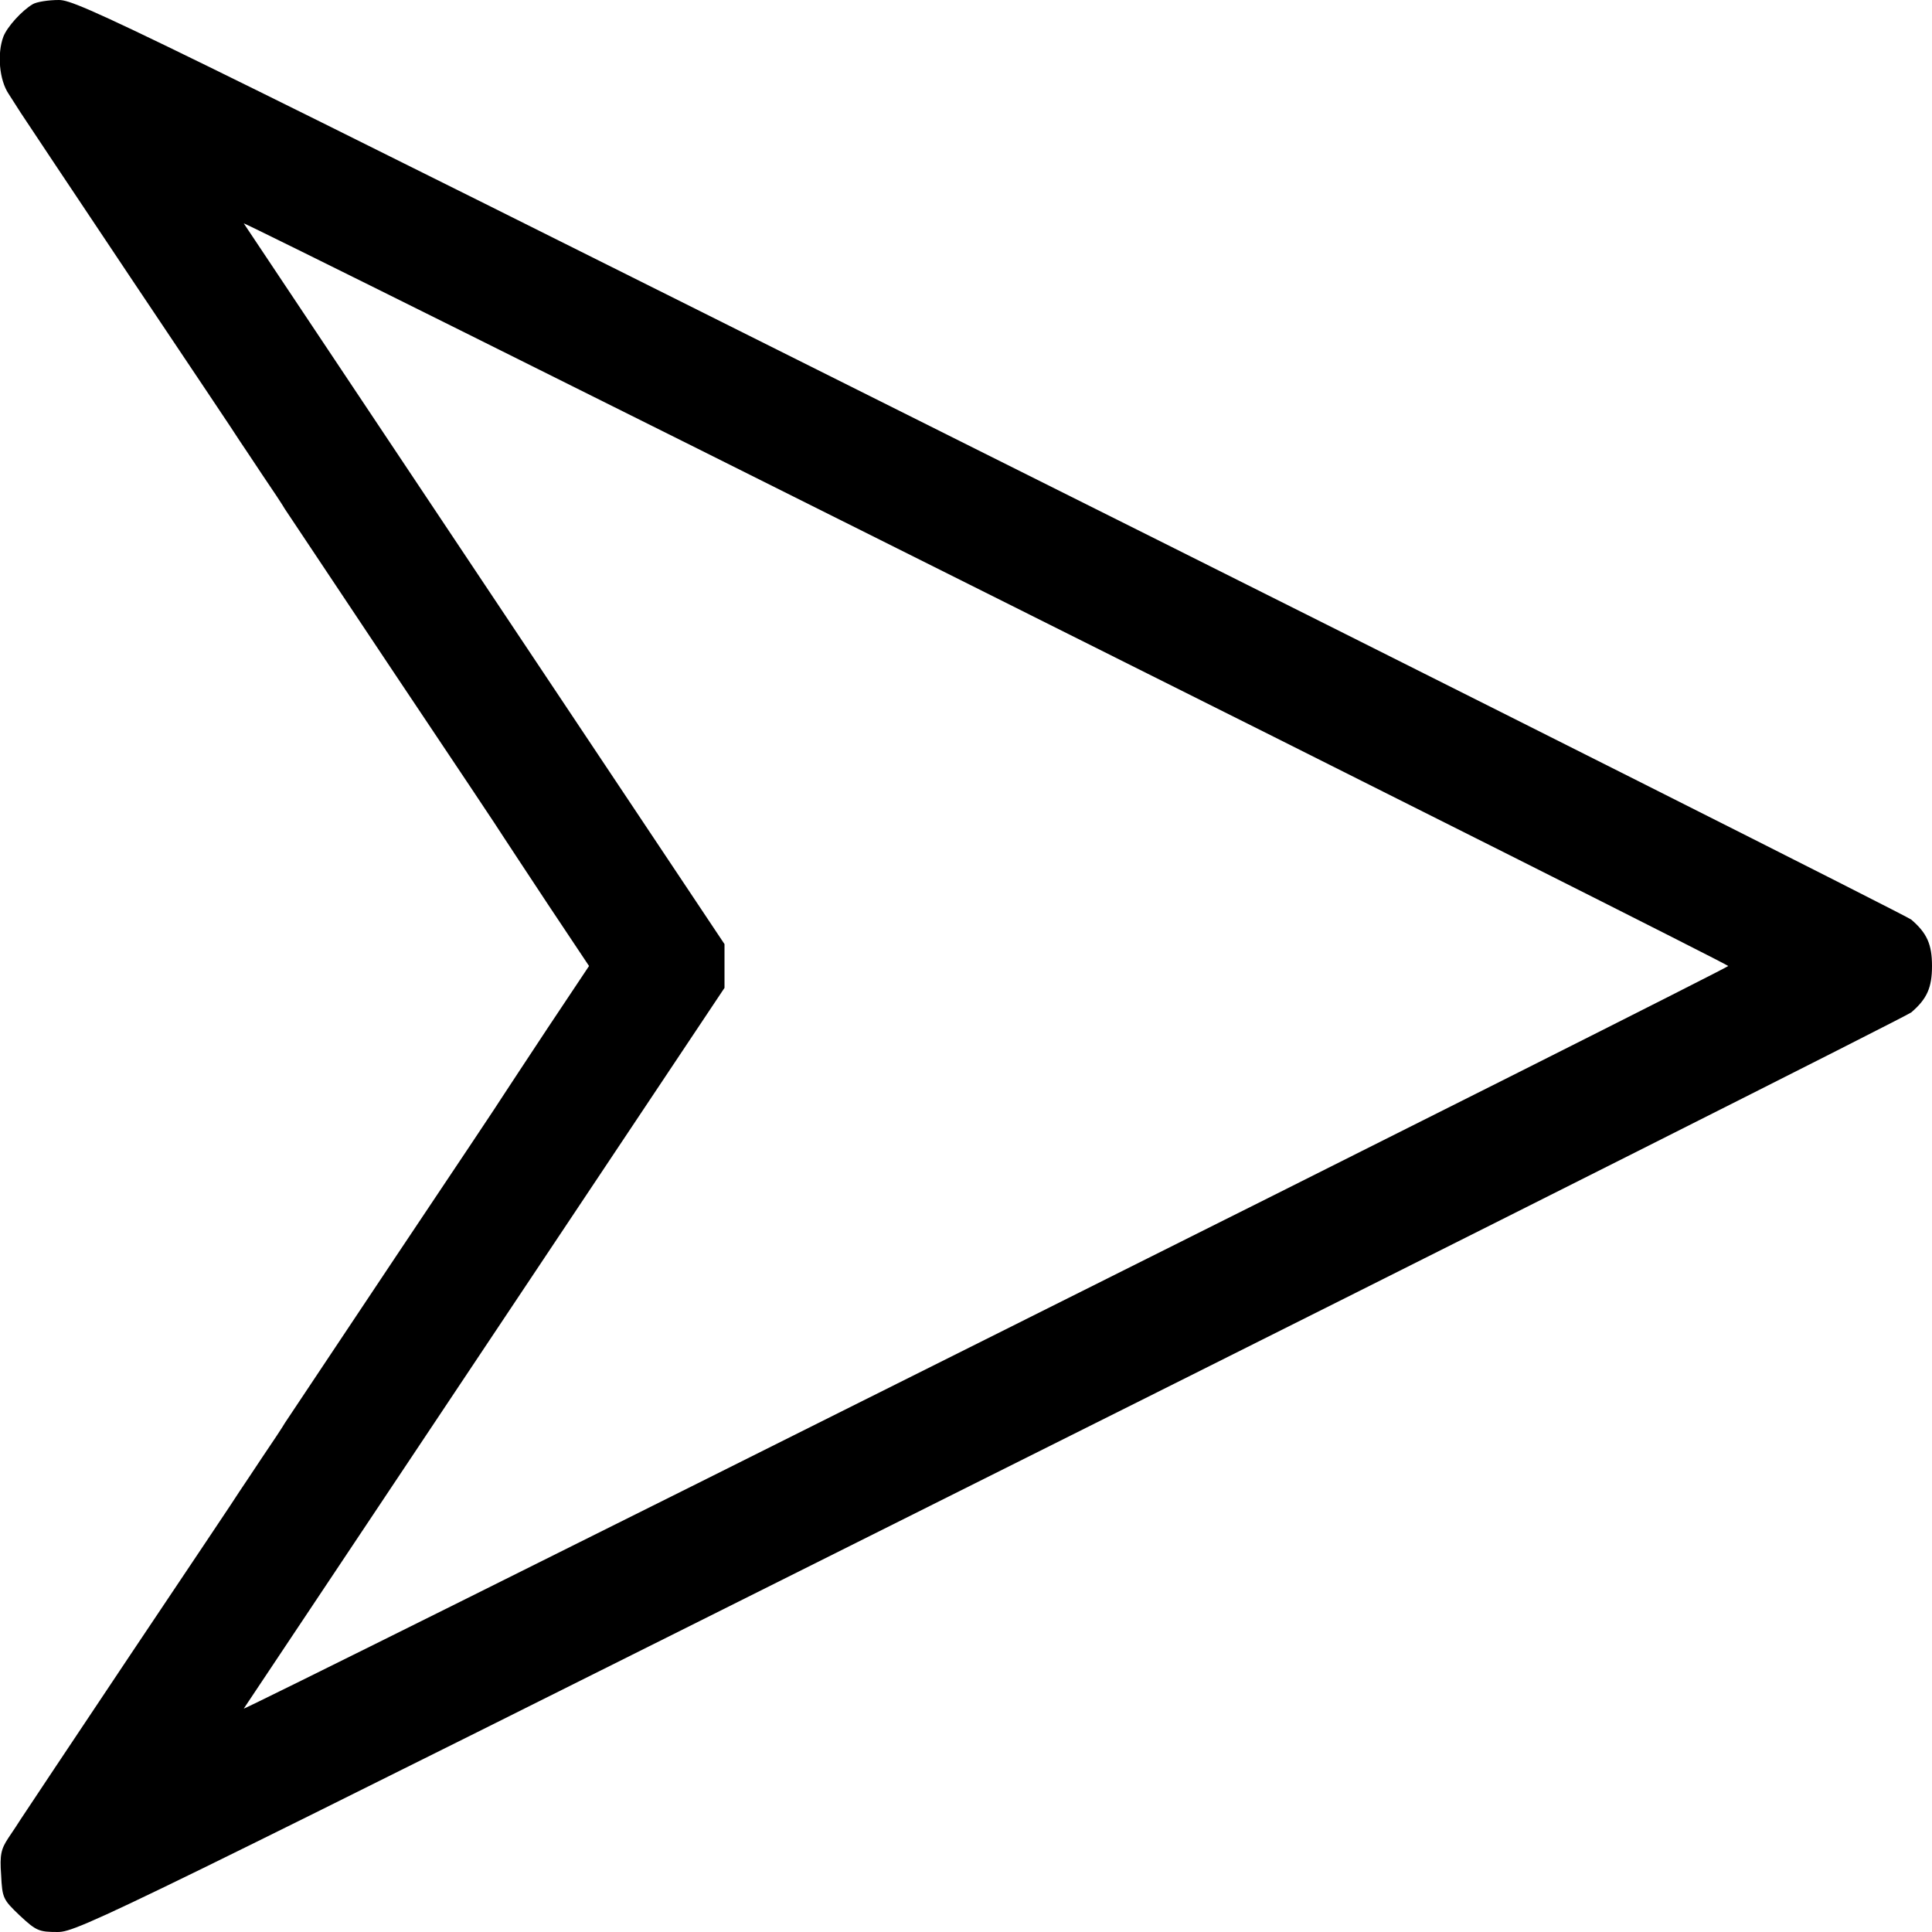 <?xml version="1.0" standalone="no"?>
<!DOCTYPE svg PUBLIC "-//W3C//DTD SVG 20010904//EN"
 "http://www.w3.org/TR/2001/REC-SVG-20010904/DTD/svg10.dtd">
<svg version="1.0" xmlns="http://www.w3.org/2000/svg"
 width="512pt" height="512pt" viewBox="0 0 512 512"
 preserveAspectRatio="xMidYMid meet">
<g transform="translate(0,512) scale(0.1,-0.1)"
fill="#000000" stroke="none">
<path d="M87 5109 c-29 -17 -68 -60 -78 -86 -17 -45 -11 -115 14 -152 12 -19
27 -42 32 -50 6 -9 136 -205 290 -435 154 -230 285 -425 290 -434 6 -9 33 -49
60 -90 28 -41 55 -82 60 -91 6 -9 136 -204 290 -435 154 -230 285 -426 290
-435 6 -9 59 -90 118 -179 l108 -162 -108 -162 c-59 -89 -112 -170 -118 -179
-5 -9 -136 -205 -290 -435 -154 -231 -284 -426 -290 -435 -5 -9 -32 -50 -60
-91 -27 -41 -54 -81 -60 -90 -5 -9 -136 -204 -290 -434 -154 -230 -284 -426
-290 -435 -5 -8 -20 -31 -33 -50 -19 -29 -23 -44 -19 -98 3 -61 5 -65 49 -107
44 -41 51 -44 101 -44 53 0 148 47 2473 1210 1331 665 2428 1218 2439 1227 42
36 55 66 55 123 0 57 -13 87 -55 123 -11 9 -1108 562 -2439 1227 -2283 1142
-2421 1210 -2470 1210 -28 0 -59 -5 -69 -11z m4493 -2549 c0 -3 -886 -449
-1969 -990 -1083 -542 -1967 -982 -1965 -978 2 3 290 435 639 958 l635 952 0
58 0 58 -635 952 c-349 523 -637 955 -639 958 -2 4 882 -436 1965 -978 1083
-541 1969 -987 1969 -990z"/>
</g>
</svg>
